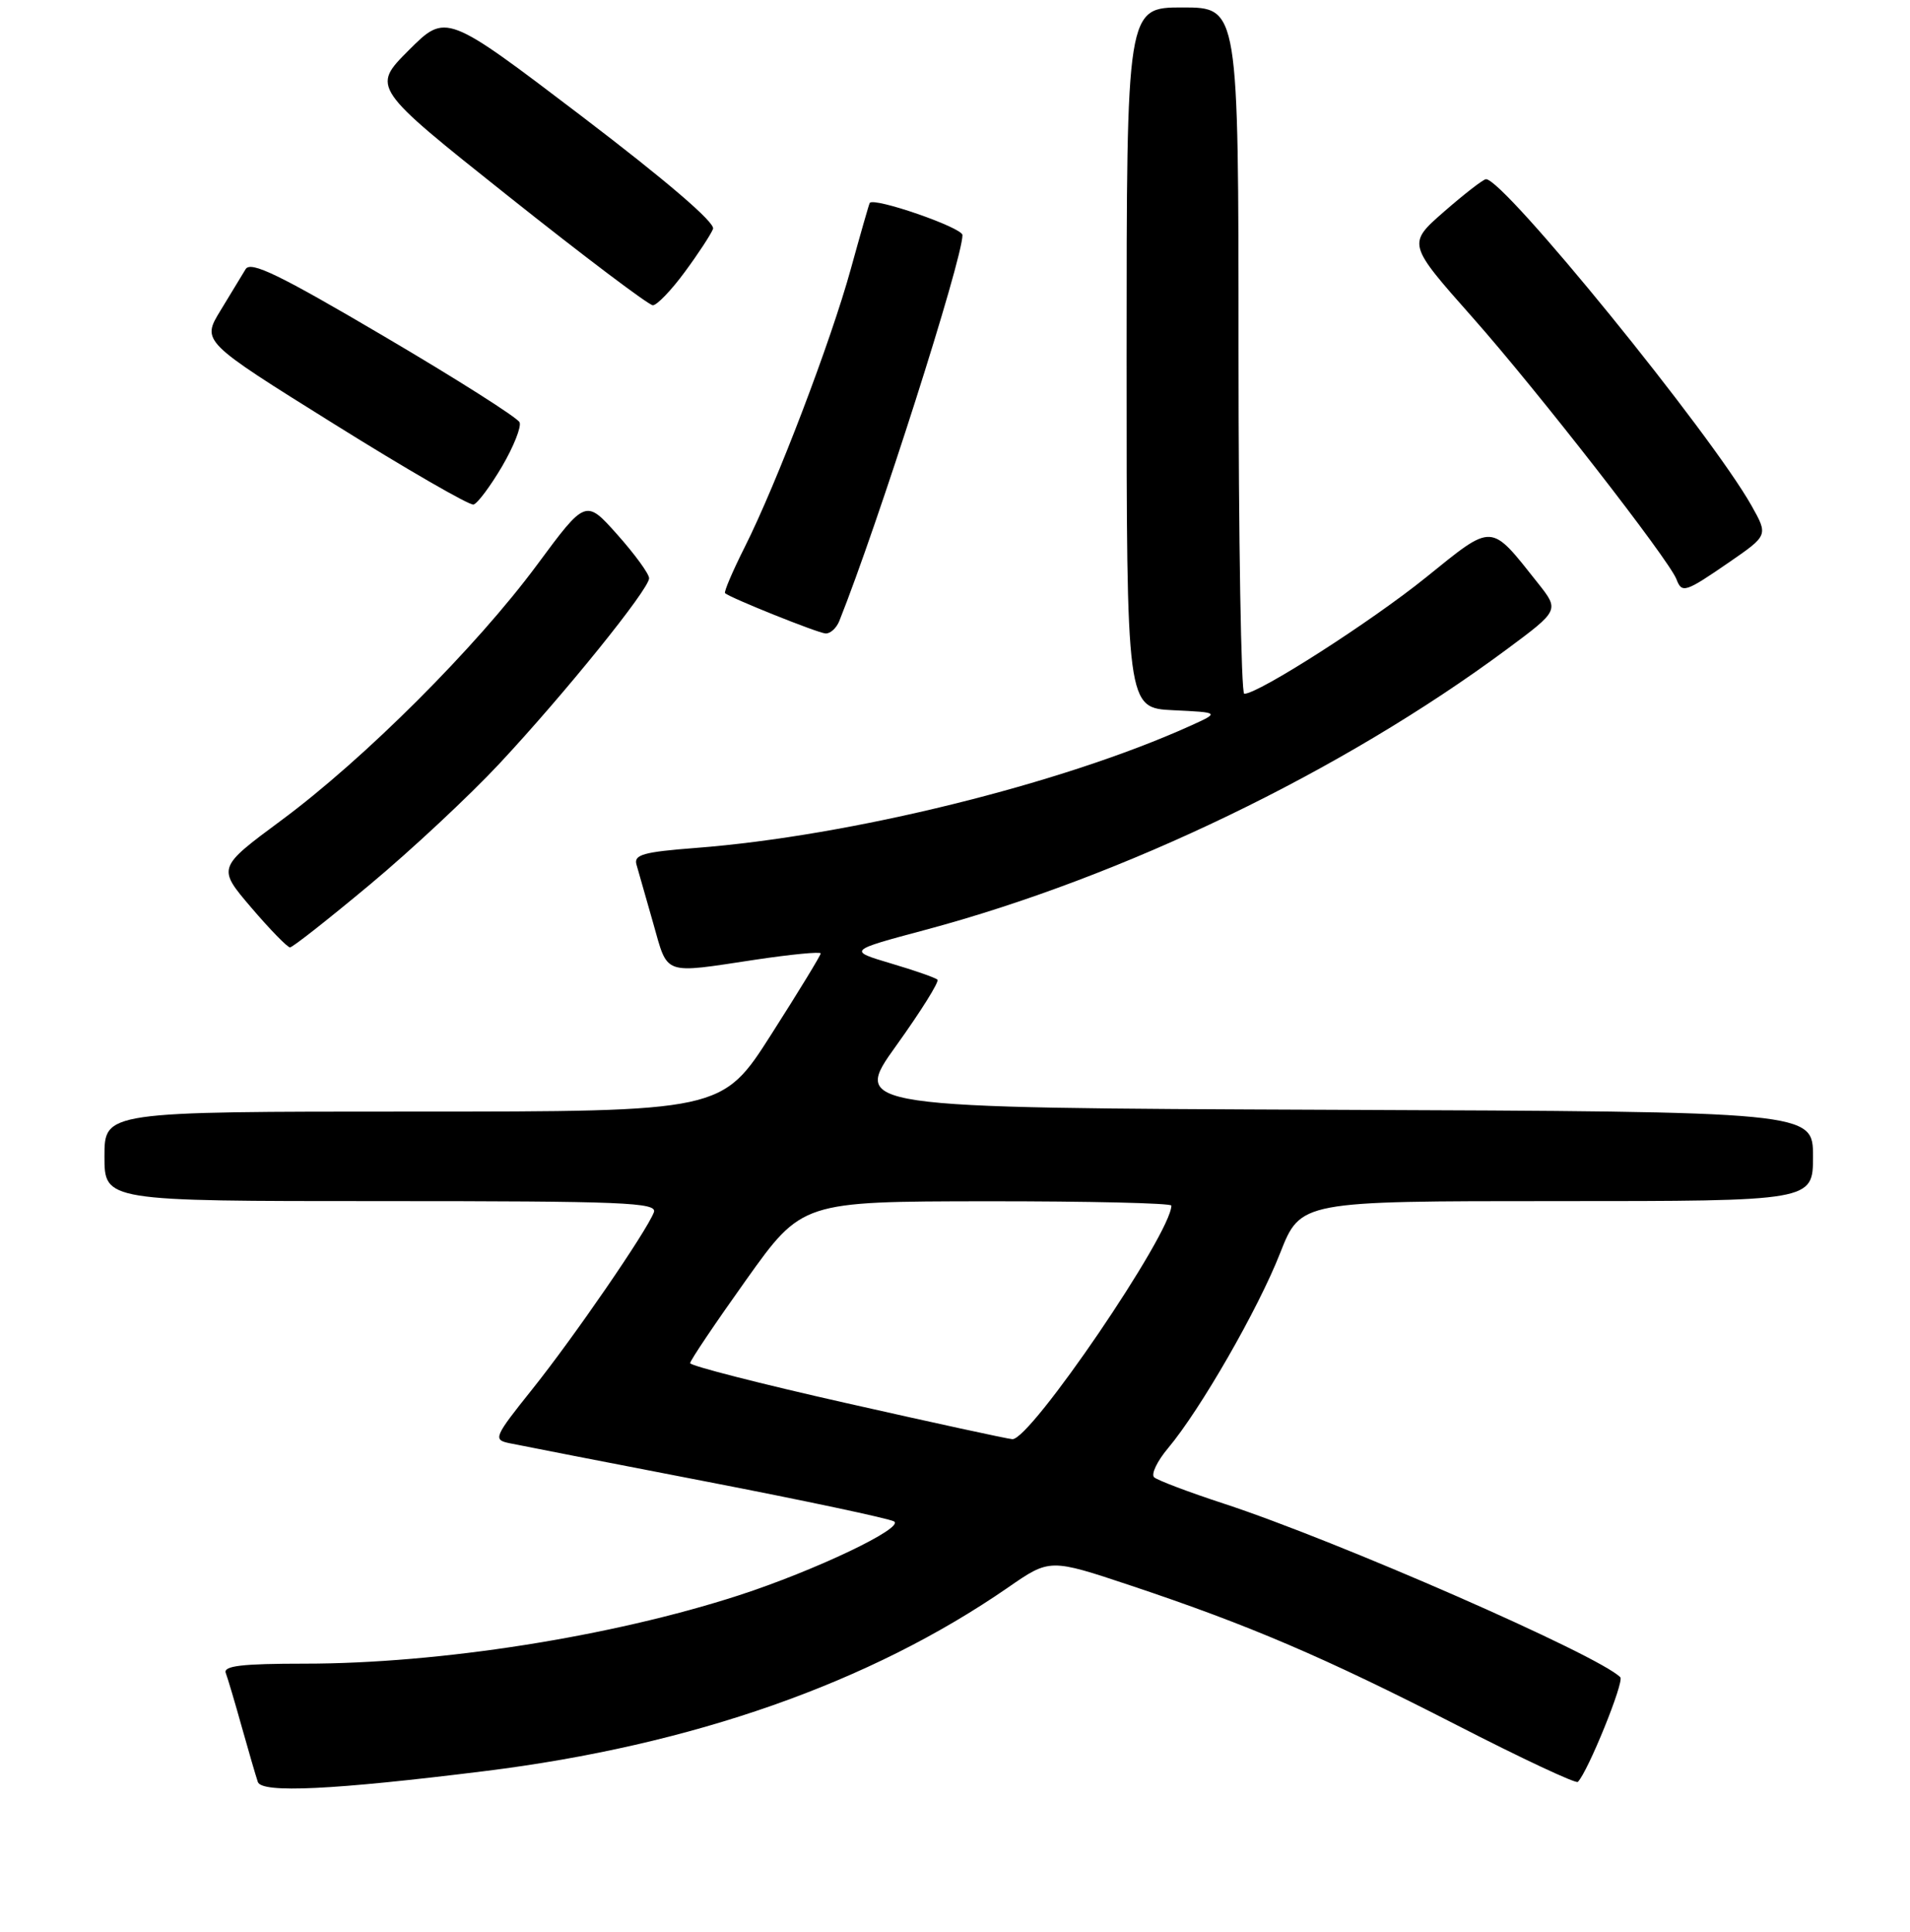 <?xml version="1.0" encoding="UTF-8" standalone="no"?>
<!DOCTYPE svg PUBLIC "-//W3C//DTD SVG 1.1//EN" "http://www.w3.org/Graphics/SVG/1.1/DTD/svg11.dtd" >
<svg xmlns="http://www.w3.org/2000/svg" xmlns:xlink="http://www.w3.org/1999/xlink" version="1.1" viewBox="0 0 256 259">
 <g >
 <path fill="currentColor"
d=" M 65.00 237.40 C 92.79 233.95 116.60 225.58 135.11 212.79 C 140.71 208.91 140.71 208.91 151.61 212.55 C 167.43 217.83 177.52 222.15 195.26 231.24 C 203.92 235.69 211.22 239.11 211.48 238.85 C 212.83 237.50 217.74 225.40 217.17 224.82 C 214.26 221.87 179.22 206.52 164.00 201.54 C 159.32 200.01 155.14 198.42 154.69 198.02 C 154.25 197.62 155.09 195.86 156.56 194.11 C 160.87 188.98 168.64 175.47 171.58 167.96 C 174.32 161.00 174.32 161.00 208.66 161.00 C 243.00 161.00 243.00 161.00 243.00 155.01 C 243.00 149.01 243.00 149.01 178.57 148.76 C 114.14 148.50 114.14 148.50 120.13 140.15 C 123.43 135.55 125.91 131.58 125.65 131.32 C 125.39 131.06 122.59 130.08 119.41 129.14 C 113.64 127.42 113.64 127.42 124.07 124.63 C 150.62 117.52 179.87 103.40 201.91 87.07 C 209.01 81.80 209.01 81.80 206.12 78.15 C 199.67 70.02 200.23 70.05 191.12 77.40 C 183.79 83.32 168.68 93.00 166.77 93.00 C 166.35 93.00 166.00 72.30 166.00 47.00 C 166.00 1.00 166.00 1.00 158.50 1.00 C 151.00 1.00 151.00 1.00 151.00 47.95 C 151.00 94.90 151.00 94.90 157.25 95.20 C 163.50 95.50 163.50 95.50 159.50 97.31 C 142.30 105.07 113.97 112.07 93.25 113.66 C 86.21 114.20 84.92 114.57 85.31 115.90 C 85.56 116.78 86.57 120.31 87.55 123.75 C 89.56 130.83 88.72 130.53 101.25 128.64 C 106.06 127.92 110.00 127.54 110.00 127.80 C 110.00 128.06 107.03 132.93 103.39 138.63 C 96.78 149.00 96.78 149.00 55.39 149.00 C 14.00 149.00 14.00 149.00 14.00 155.00 C 14.00 161.00 14.00 161.00 51.11 161.00 C 83.65 161.00 88.14 161.18 87.64 162.50 C 86.65 165.08 76.94 179.21 71.33 186.23 C 66.23 192.61 66.07 192.98 68.23 193.44 C 69.48 193.70 81.30 196.01 94.50 198.56 C 107.70 201.11 119.09 203.53 119.82 203.93 C 121.33 204.76 109.26 210.52 99.00 213.85 C 81.97 219.37 58.94 223.00 40.84 223.00 C 32.41 223.00 29.90 223.30 30.26 224.25 C 30.52 224.94 31.49 228.20 32.41 231.50 C 33.34 234.80 34.30 238.11 34.56 238.86 C 35.08 240.39 44.66 239.93 65.00 237.40 Z  M 49.58 118.57 C 55.12 113.95 62.91 106.67 66.90 102.40 C 75.67 93.01 87.00 78.98 87.00 77.51 C 87.00 76.92 85.09 74.30 82.75 71.67 C 78.50 66.90 78.50 66.90 72.00 75.69 C 63.82 86.75 48.84 101.72 37.69 109.97 C 29.12 116.32 29.12 116.32 33.68 121.66 C 36.19 124.60 38.53 127.00 38.87 126.99 C 39.22 126.99 44.03 123.20 49.58 118.57 Z  M 112.49 83.25 C 117.68 70.25 129.00 34.78 129.00 31.51 C 129.00 30.51 117.07 26.38 116.57 27.21 C 116.47 27.37 115.34 31.32 114.05 36.00 C 111.36 45.79 104.10 64.81 99.81 73.35 C 98.19 76.57 97.01 79.34 97.18 79.51 C 97.82 80.12 109.54 84.83 110.64 84.91 C 111.27 84.96 112.10 84.21 112.49 83.25 Z  M 231.74 75.38 C 236.99 71.76 236.99 71.76 234.77 67.80 C 229.32 58.11 201.55 23.95 199.17 24.02 C 198.80 24.03 196.28 25.99 193.56 28.36 C 188.62 32.68 188.62 32.68 197.40 42.59 C 206.03 52.33 223.68 75.00 224.70 77.65 C 225.43 79.56 225.87 79.42 231.74 75.38 Z  M 67.28 62.54 C 68.83 59.89 69.90 57.22 69.64 56.61 C 69.39 56.00 61.21 50.81 51.47 45.08 C 37.43 36.81 33.60 34.95 32.92 36.08 C 32.45 36.86 30.94 39.36 29.55 41.63 C 27.03 45.76 27.03 45.76 44.77 56.83 C 54.52 62.92 62.94 67.78 63.47 67.63 C 64.01 67.48 65.72 65.18 67.28 62.54 Z  M 91.78 36.46 C 93.59 34.01 95.29 31.41 95.57 30.68 C 95.89 29.85 89.31 24.22 77.93 15.55 C 59.78 1.75 59.78 1.75 54.79 6.73 C 49.81 11.72 49.81 11.72 68.15 26.31 C 78.24 34.34 86.95 40.91 87.50 40.92 C 88.05 40.92 89.98 38.91 91.78 36.46 Z  M 113.50 188.09 C 101.95 185.49 92.50 183.07 92.50 182.72 C 92.50 182.37 95.88 177.35 100.00 171.57 C 107.50 161.05 107.50 161.05 132.25 161.02 C 145.86 161.01 157.00 161.27 157.00 161.60 C 157.00 165.31 138.09 193.09 135.68 192.91 C 135.03 192.87 125.05 190.70 113.50 188.09 Z "/>
</g>
</svg>